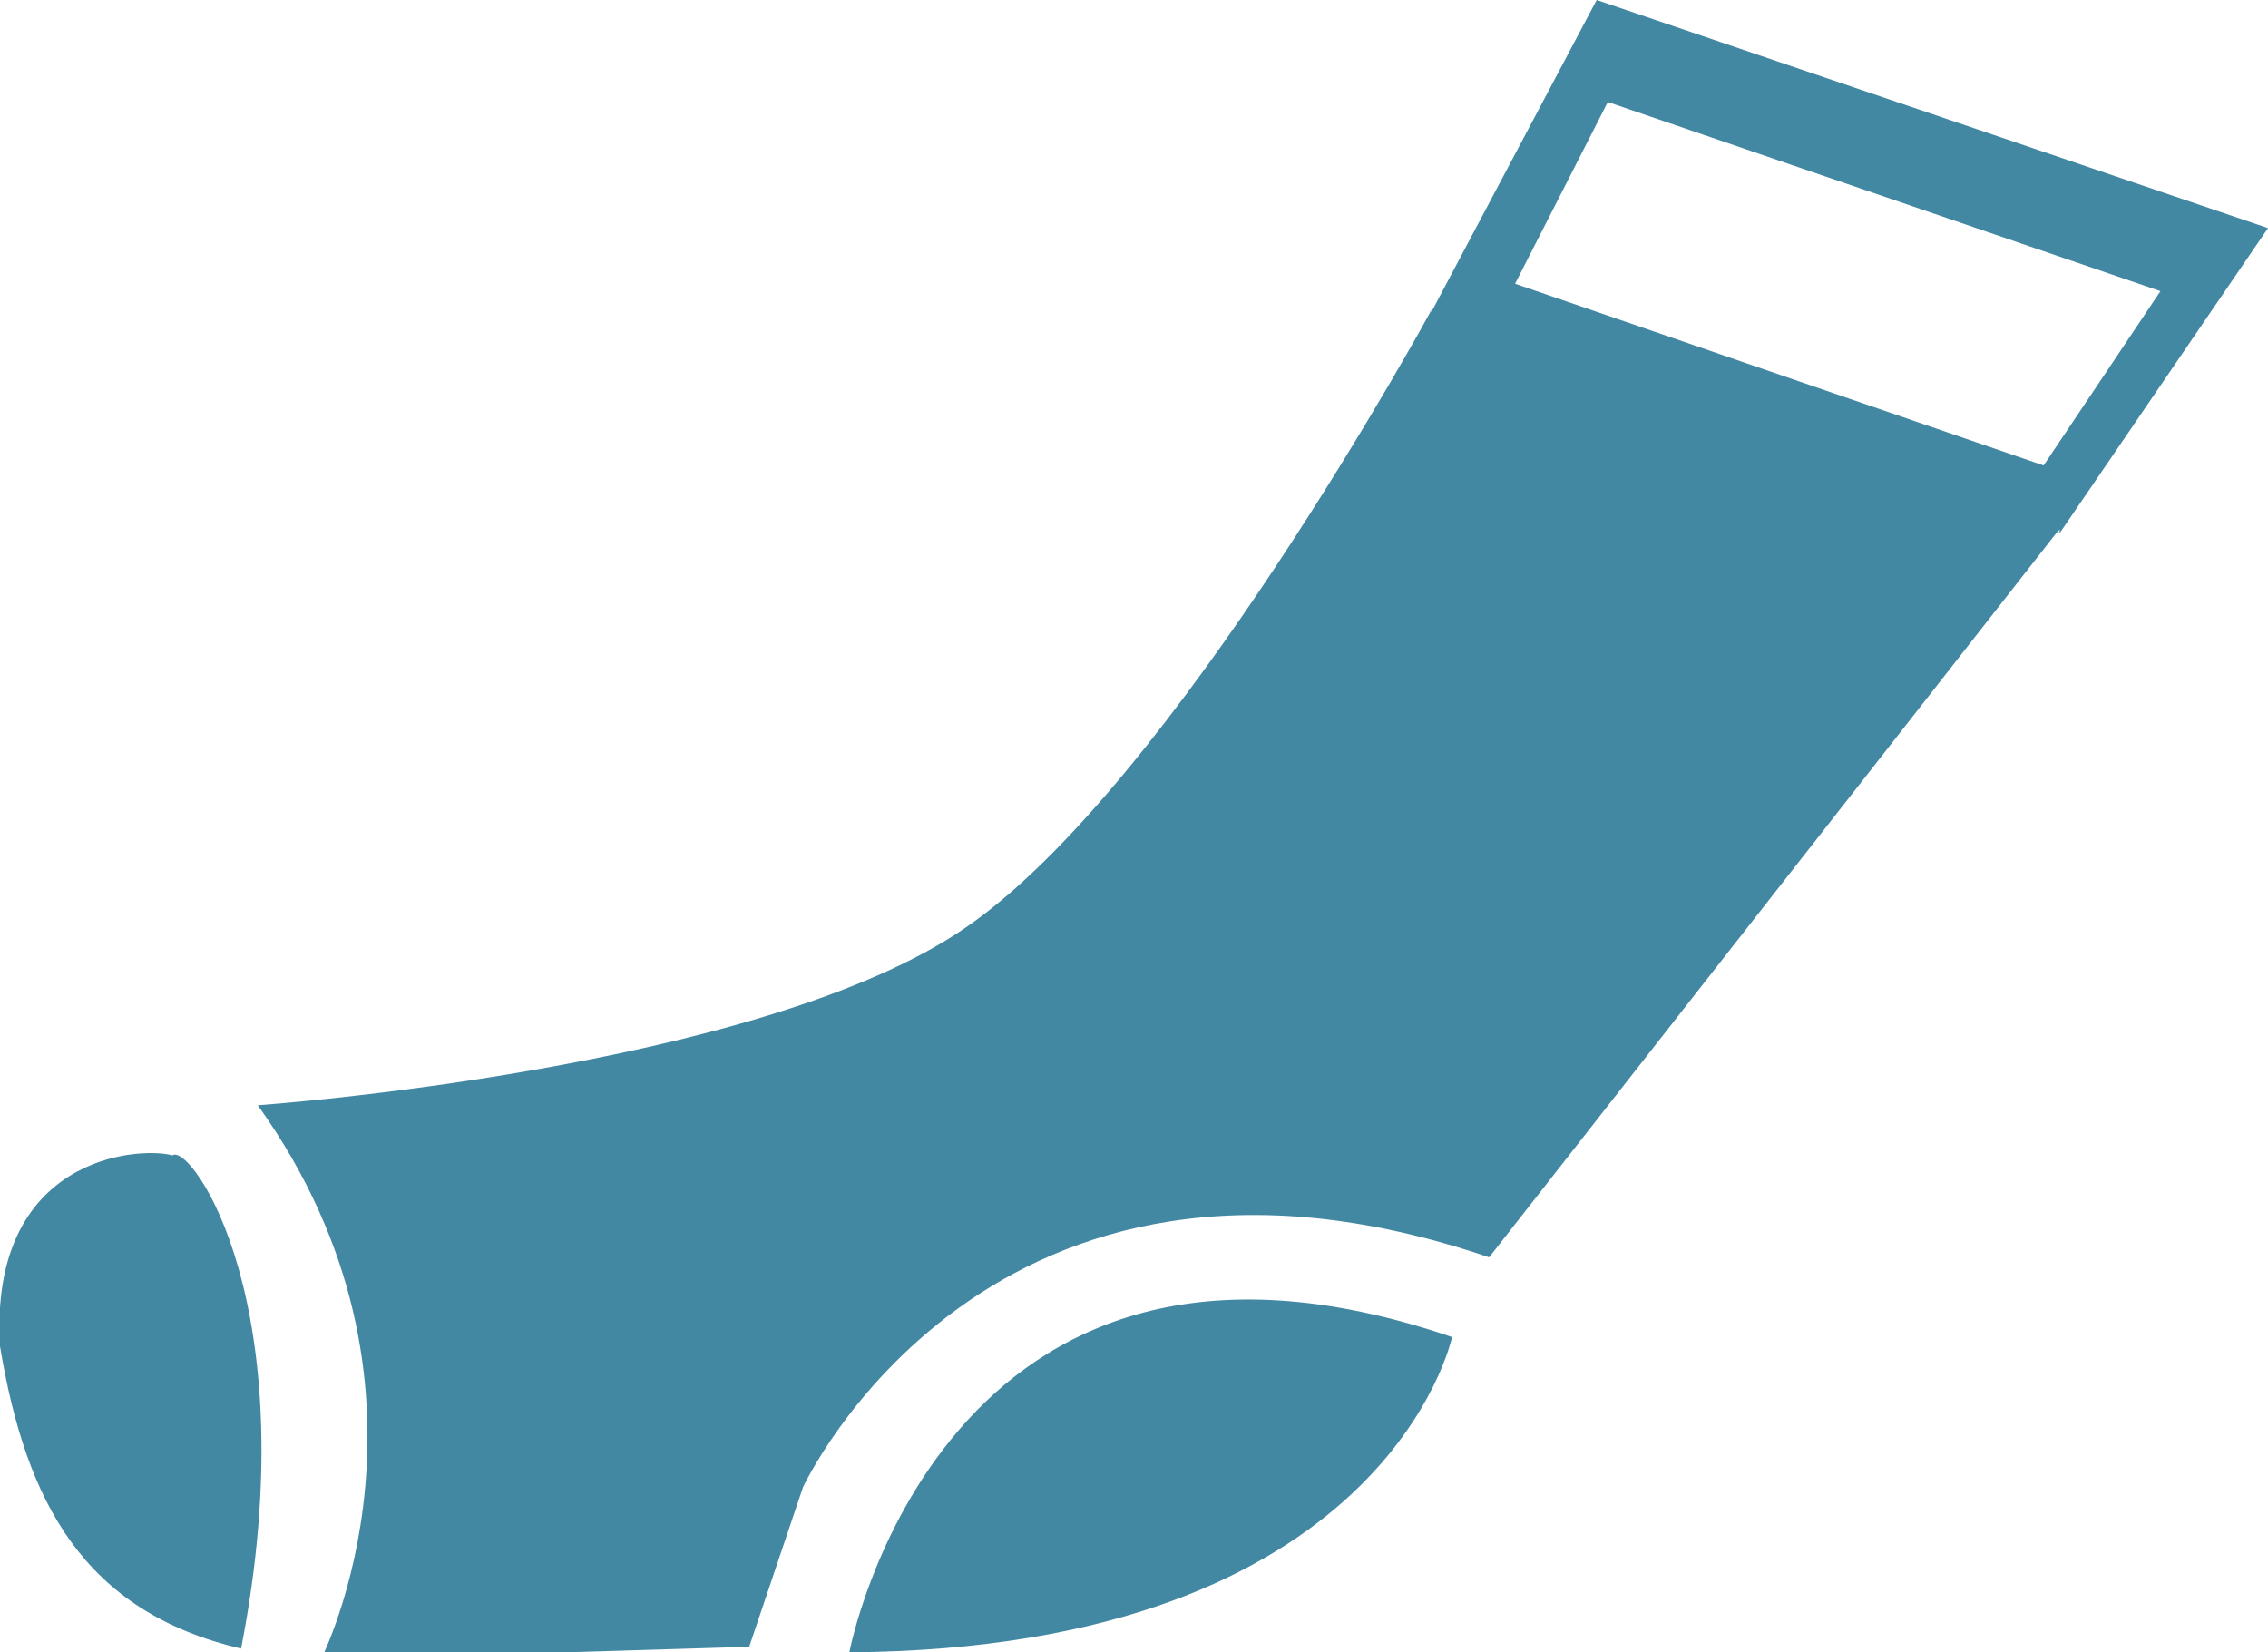 <?xml version="1.0" encoding="utf-8"?>
<!-- Generator: Adobe Illustrator 19.0.0, SVG Export Plug-In . SVG Version: 6.00 Build 0)  -->
<svg version="1.1" id="Layer_1" xmlns="http://www.w3.org/2000/svg" xmlns:xlink="http://www.w3.org/1999/xlink" x="0px" y="0px"
	 viewBox="0 0 122.3 89.1" style="enable-background:new 0 0 122.3 89.1;" xml:space="preserve">
<style type="text/css">
	.st0{fill:#4388A3;}
</style>
<g id="XMLID_43_">
	<g id="XMLID_41_">
		<path id="XMLID_62_" class="st0" d="M45.8,89.1c29-0.2,32.5-17,32.5-17C50.8,62.7,45.8,89.1,45.8,89.1L45.8,89.1z M45.8,89.1"/>
		<path id="XMLID_58_" class="st0" d="M86.1,0l-8.9,16.8l-0.1,0l0.1-0.1l0,0c0,0-13.9,25.6-25.1,33.3c-11.1,7.7-38.2,9.6-38.2,9.6
			c10.9,15.2,3.4,29.9,3.4,29.9l23.1-0.7l2.9-8.6c0,0,10-21.6,37-12.4L111,28.6l0.1,0l-0.1,0.1l0.1,0l11.2-16.4L86.1,0z M110.2,25.1
			l-28.5-9.8l5-9.8l29.8,10.2L110.2,25.1z M110.2,25.1"/>
		<path id="XMLID_55_" class="st0" d="M9.3,62.3C7.4,61.8-0.6,62.4,0,72.6C1.4,81,4.5,86.9,13,88.9C16.6,70.5,10.3,61.6,9.3,62.3
			L9.3,62.3z M9.3,62.3"/>
	</g>
</g>
</svg>
